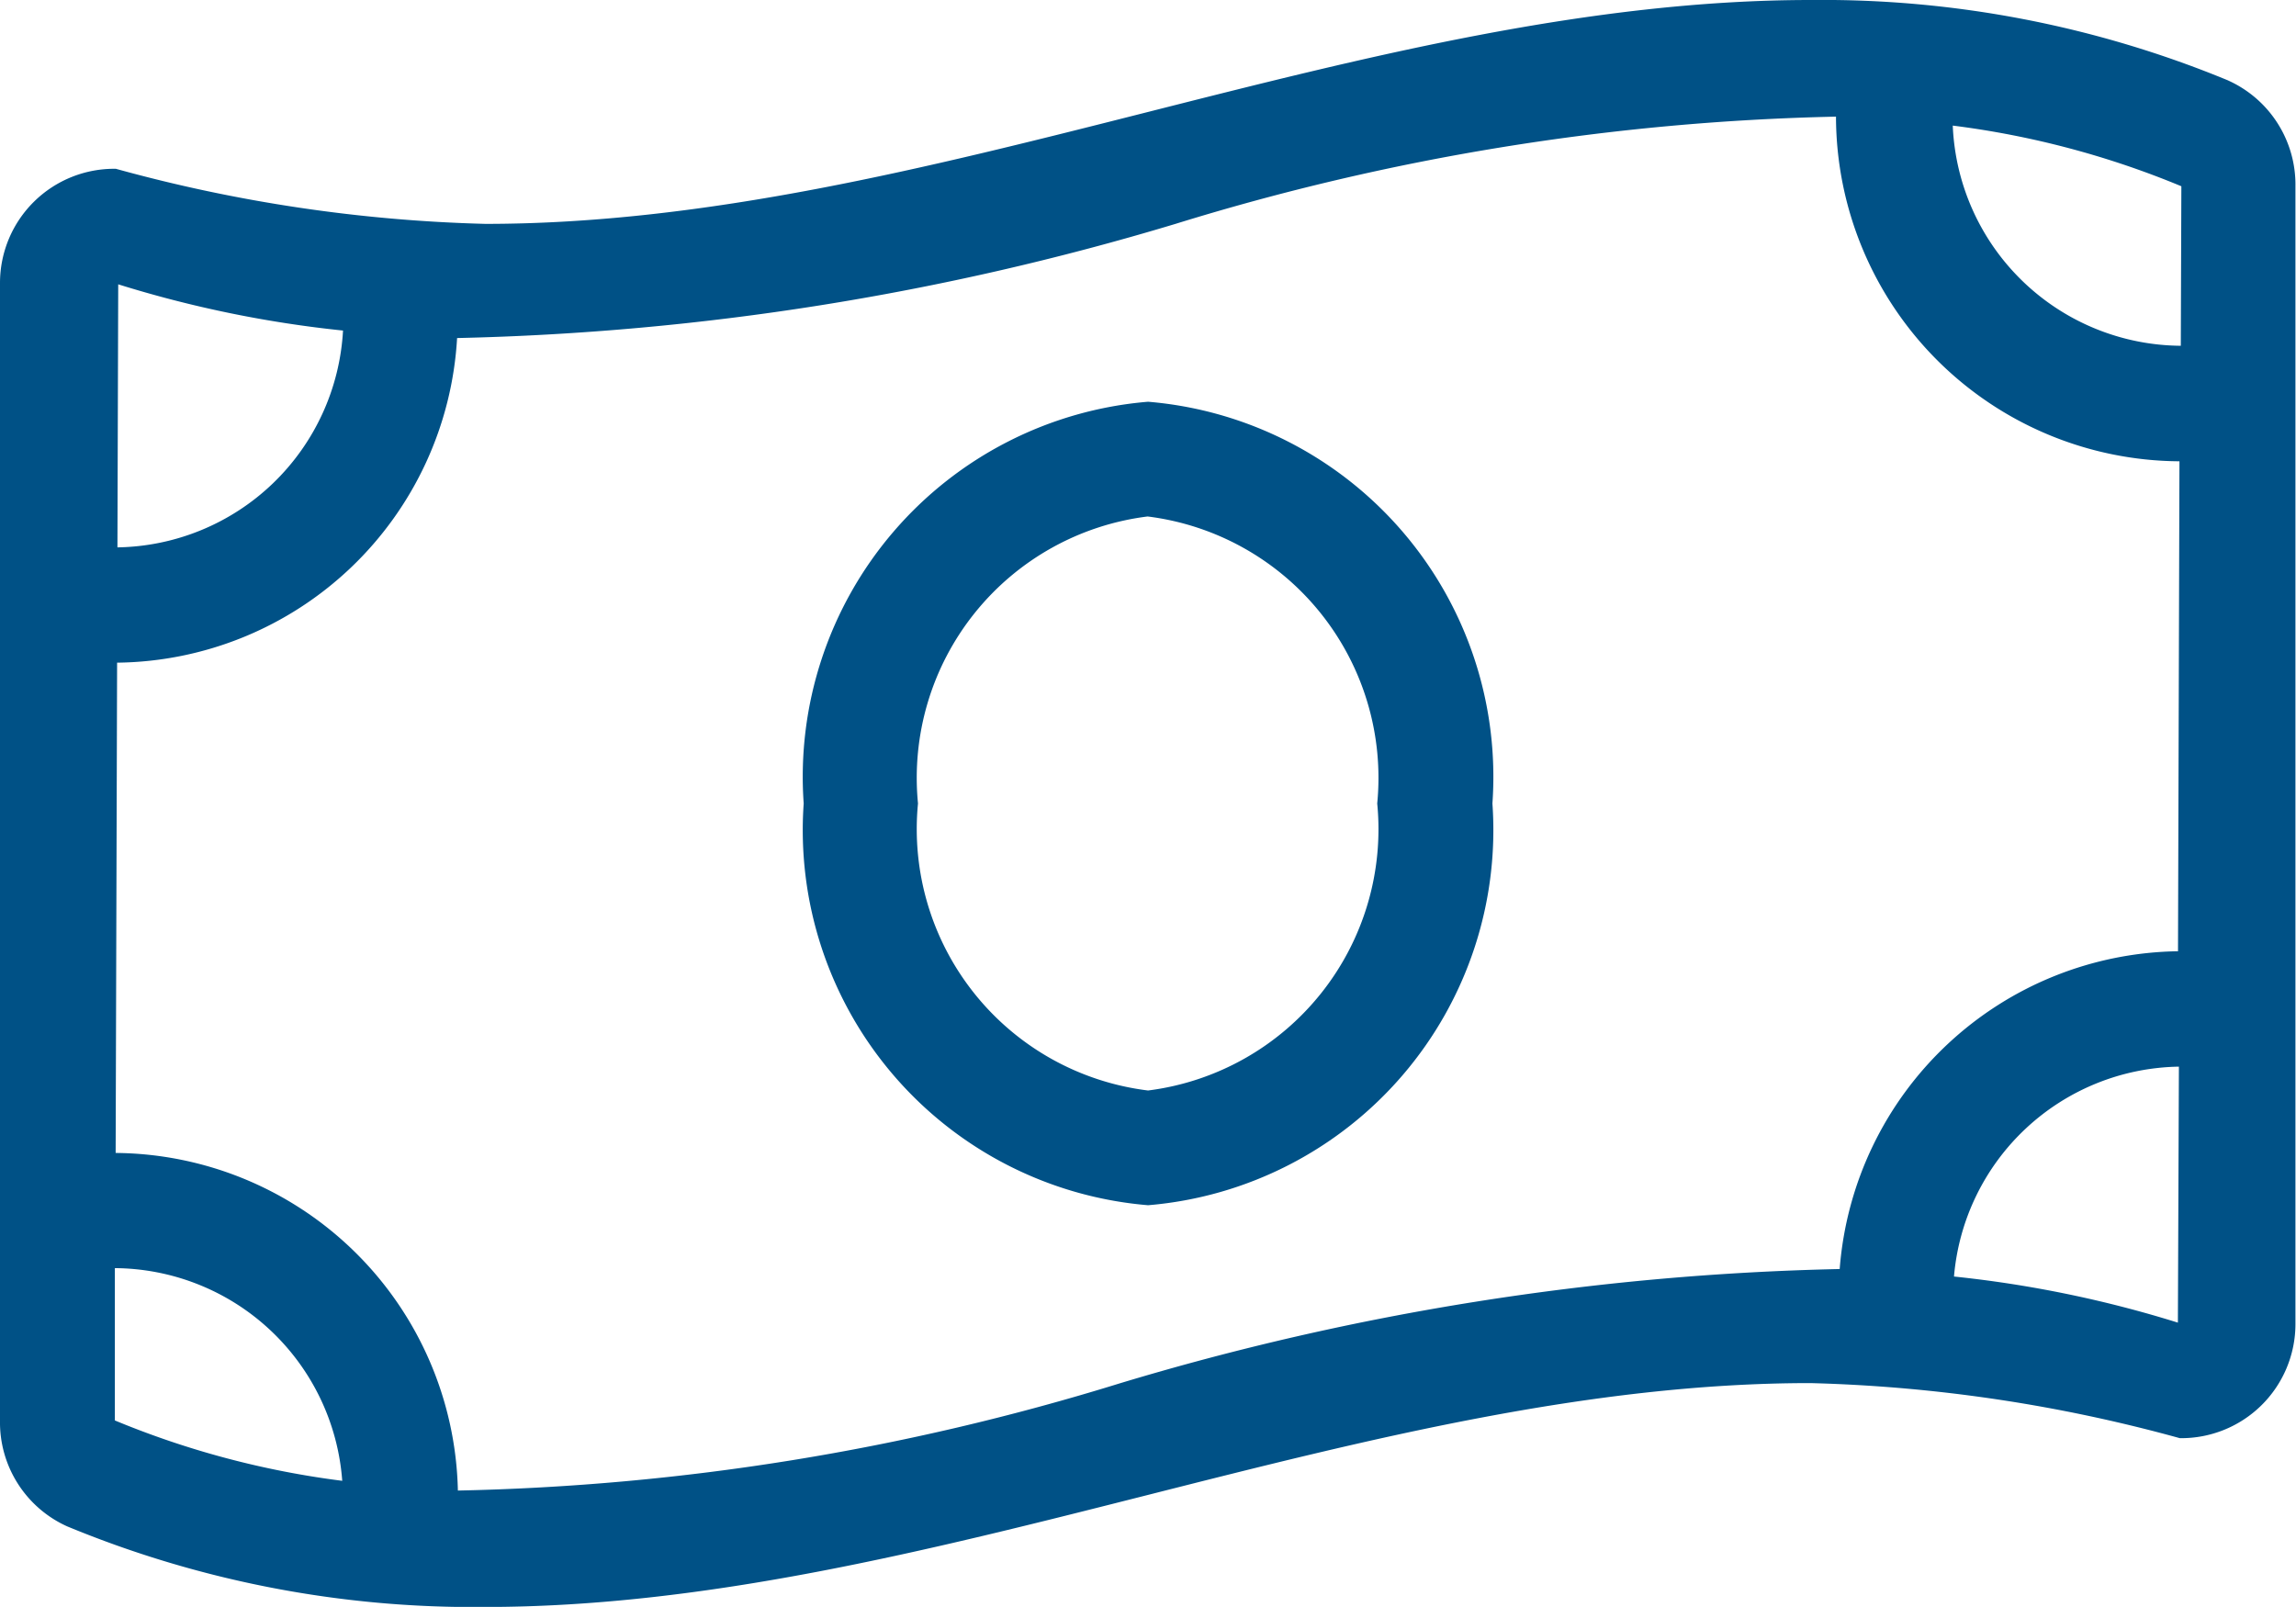 <svg xmlns="http://www.w3.org/2000/svg" width="20.509" height="14.355" viewBox="0 0 20.509 14.355">
    <path id="prefix__money-bill-wave" d="M10.255 35.589a3.362 3.362 0 0 0-3.076 3.589 3.363 3.363 0 0 0 3.076 3.589 3.363 3.363 0 0 0 3.076-3.589 3.362 3.362 0 0 0-3.076-3.589zm0 6.153A2.353 2.353 0 0 1 8.2 39.178a2.353 2.353 0 0 1 2.051-2.564 2.353 2.353 0 0 1 2.051 2.564 2.353 2.353 0 0 1-2.047 2.564zm9.651-9.022a9.49 9.49 0 0 0-3.73-.72c-3.947 0-7.894 2-11.841 2a13.7 13.7 0 0 1-3.3-.492A1.02 1.02 0 0 0 0 34.526v10.166a1.019 1.019 0 0 0 .6.944 9.484 9.484 0 0 0 3.73.72c3.947 0 7.894-2 11.841-2a13.693 13.693 0 0 1 3.3.492 1.02 1.02 0 0 0 1.033-1.019V33.664a1.02 1.02 0 0 0-.599-.944zm-18.85 1.82a10.283 10.283 0 0 0 2.008.413 2.05 2.05 0 0 1-2.015 1.937zm-.03 10.152v-1.363a2.05 2.05 0 0 1 2.031 1.9 7.881 7.881 0 0 1-2.035-.541zm18.428-.876a10.27 10.27 0 0 0-2-.412 2.049 2.049 0 0 1 2.009-1.875zm.01-3.318a3.074 3.074 0 0 0-3.031 2.839A24.041 24.041 0 0 0 10 44.359a21.477 21.477 0 0 1-5.91.957A3.082 3.082 0 0 0 1.033 42.3l.013-4.38a3.076 3.076 0 0 0 3.037-2.9A24.065 24.065 0 0 0 10.5 34a21.5 21.5 0 0 1 5.9-.958 3.085 3.085 0 0 0 3.068 3.079l-.013 4.38zm.016-5.409a2.053 2.053 0 0 1-2.037-1.967 7.88 7.88 0 0 1 2.042.542z" transform="translate(0 -32)" style="fill:
#005186"/>
</svg>

